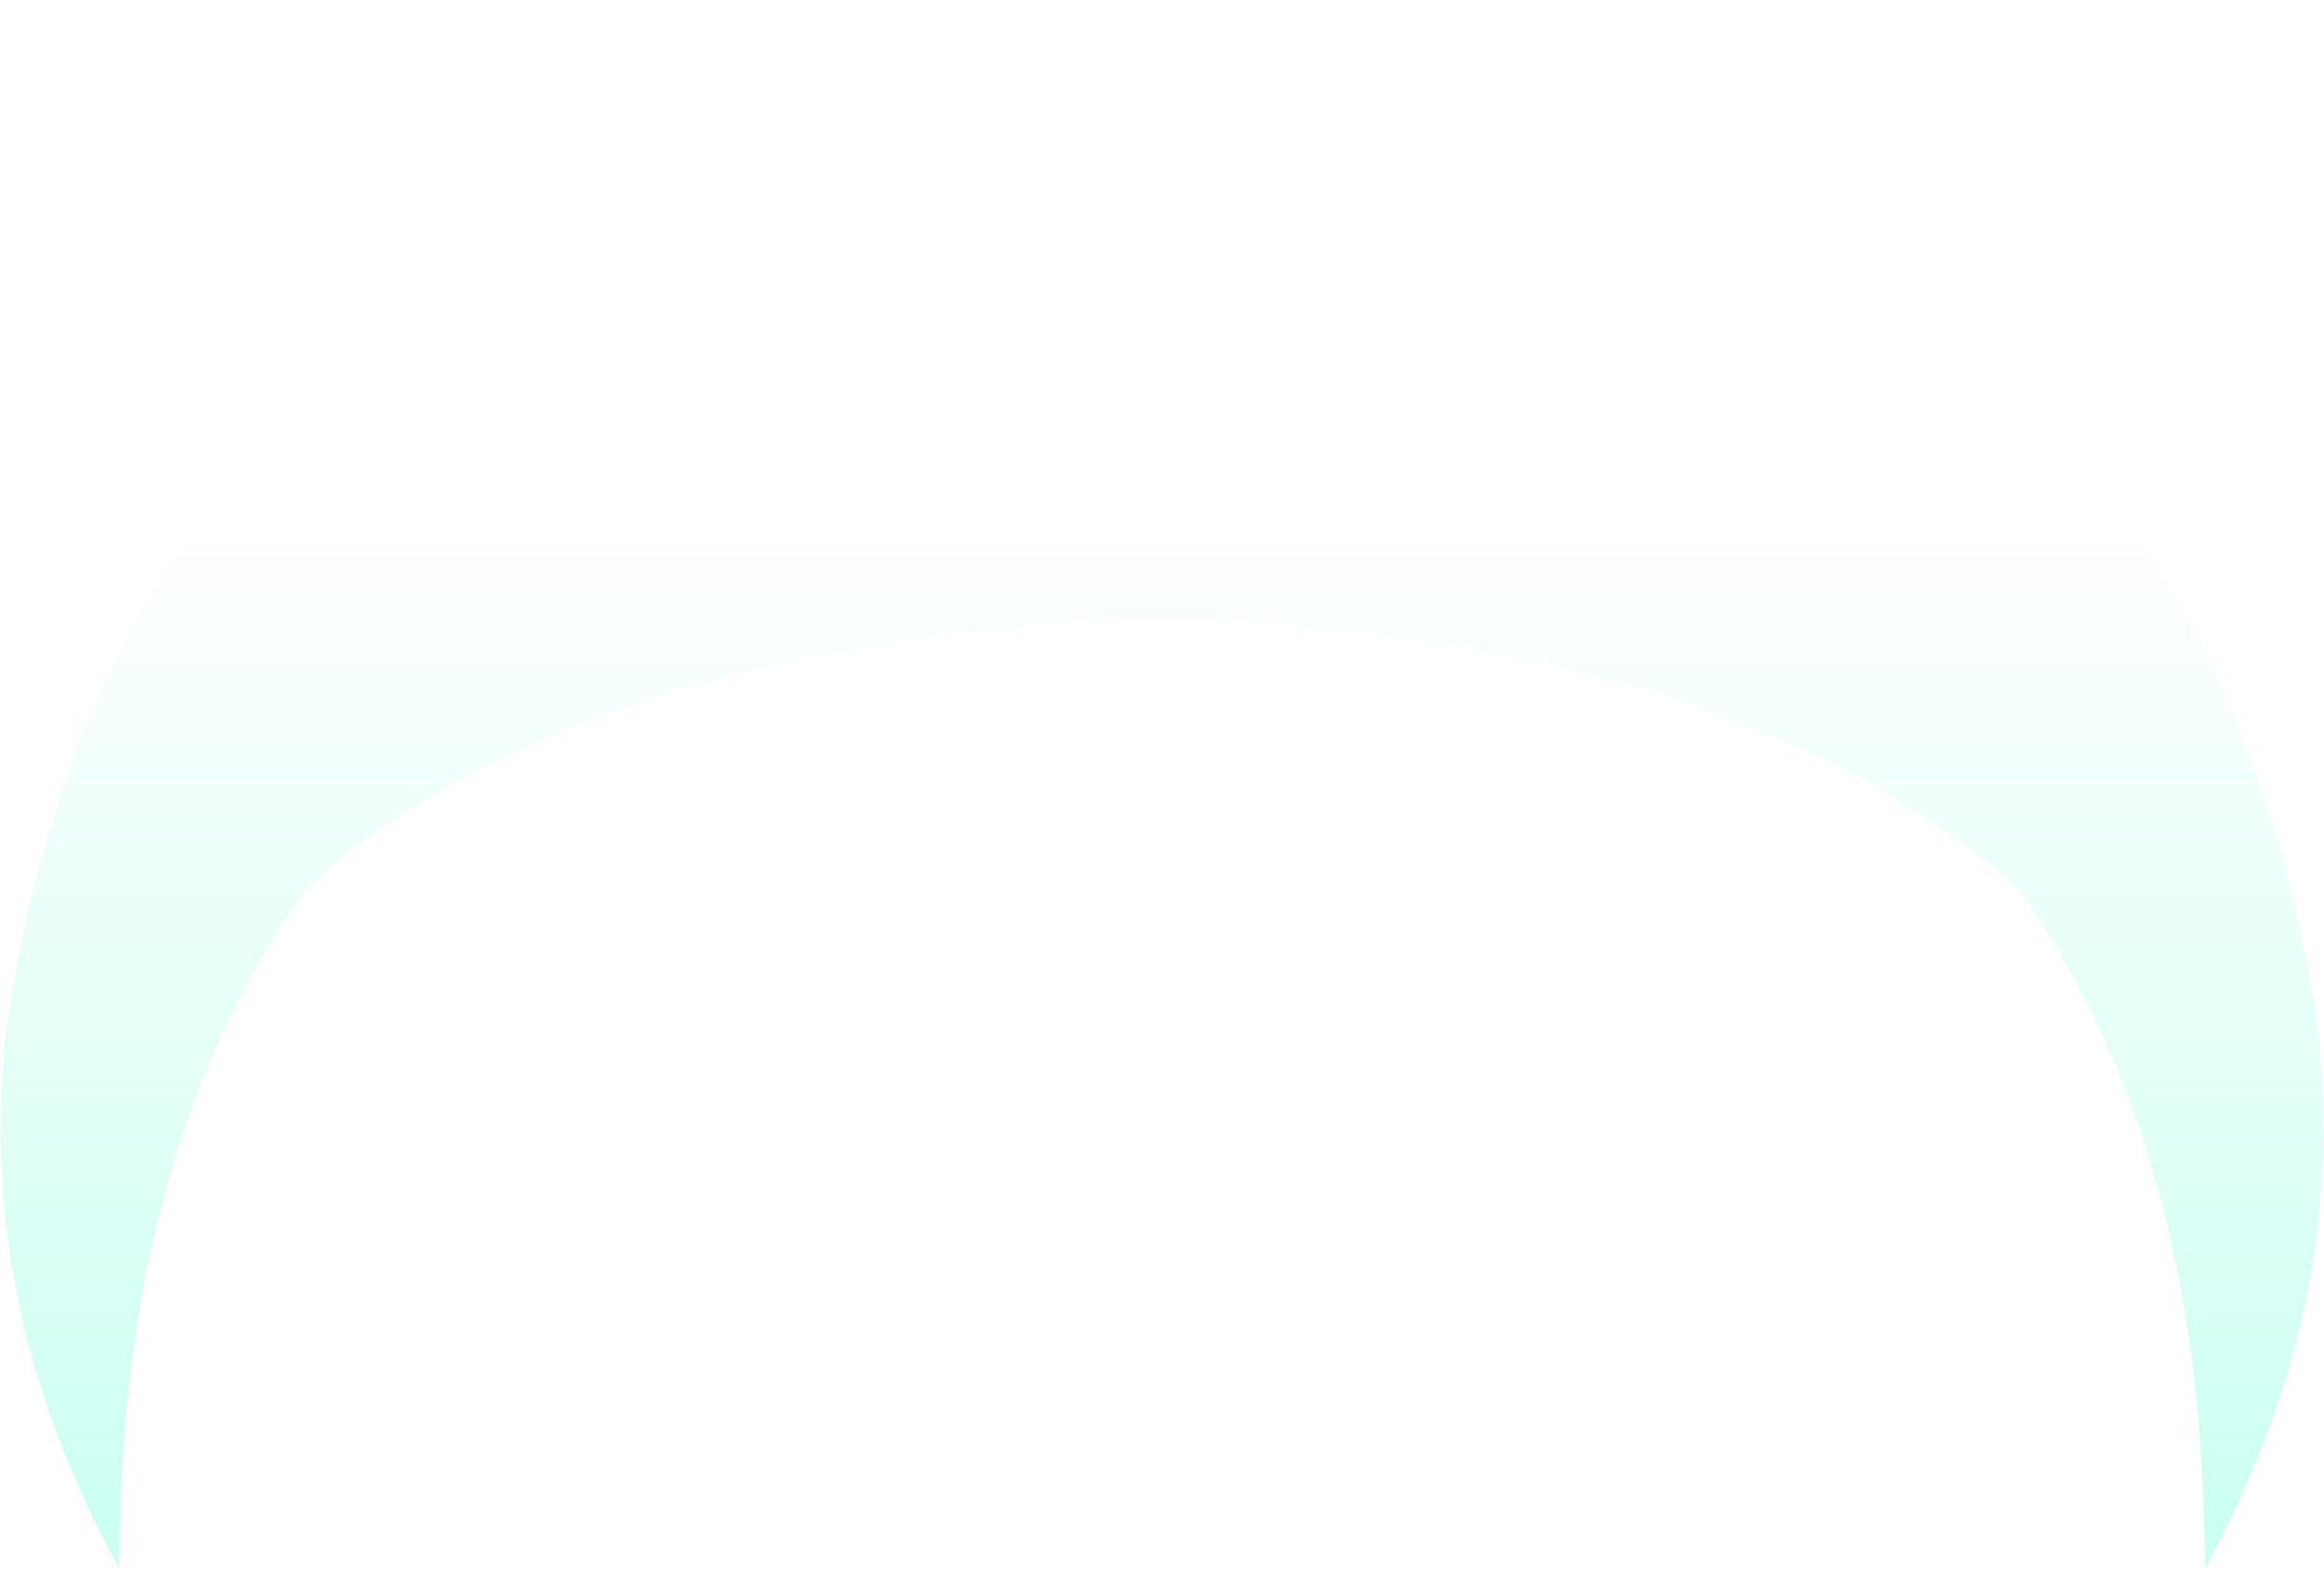 <?xml version="1.0" encoding="UTF-8" standalone="no"?>
<svg xmlns:ffdec="https://www.free-decompiler.com/flash" xmlns:xlink="http://www.w3.org/1999/xlink" ffdec:objectType="shape" height="55.9px" width="82.8px" xmlns="http://www.w3.org/2000/svg">
  <g transform="matrix(1.0, 0.0, 0.0, 1.0, 41.35, 43.9)">
    <path d="M-10.3 -42.6 Q-5.3 -44.05 0.0 -43.9 L0.1 -43.9 Q5.4 -44.05 10.4 -42.6 22.05 -39.35 30.6 -30.4 39.4 -20.75 41.25 -7.0 42.3 2.7 37.2 12.0 37.2 -3.0 30.5 -12.3 23.8 -18.25 12.4 -20.55 6.25 -21.8 0.05 -21.8 -6.15 -21.8 -12.3 -20.55 -23.7 -18.25 -30.4 -12.3 -37.1 -3.0 -37.1 12.0 -42.2 2.7 -41.15 -7.0 -39.3 -20.75 -30.5 -30.4 -21.95 -39.35 -10.3 -42.6" fill="url(#gradient0)" fill-rule="evenodd" stroke="none"/>
  </g>
  <defs>
    <linearGradient gradientTransform="matrix(0.0, 0.045, -0.051, 0.0, 0.05, 11.4)" gradientUnits="userSpaceOnUse" id="gradient0" spreadMethod="pad" x1="-819.2" x2="819.2">
      <stop offset="0.0" stop-color="#7bffdc" stop-opacity="0.0"/>
      <stop offset="1.0" stop-color="#7bffdc" stop-opacity="0.8"/>
    </linearGradient>
  </defs>
</svg>

